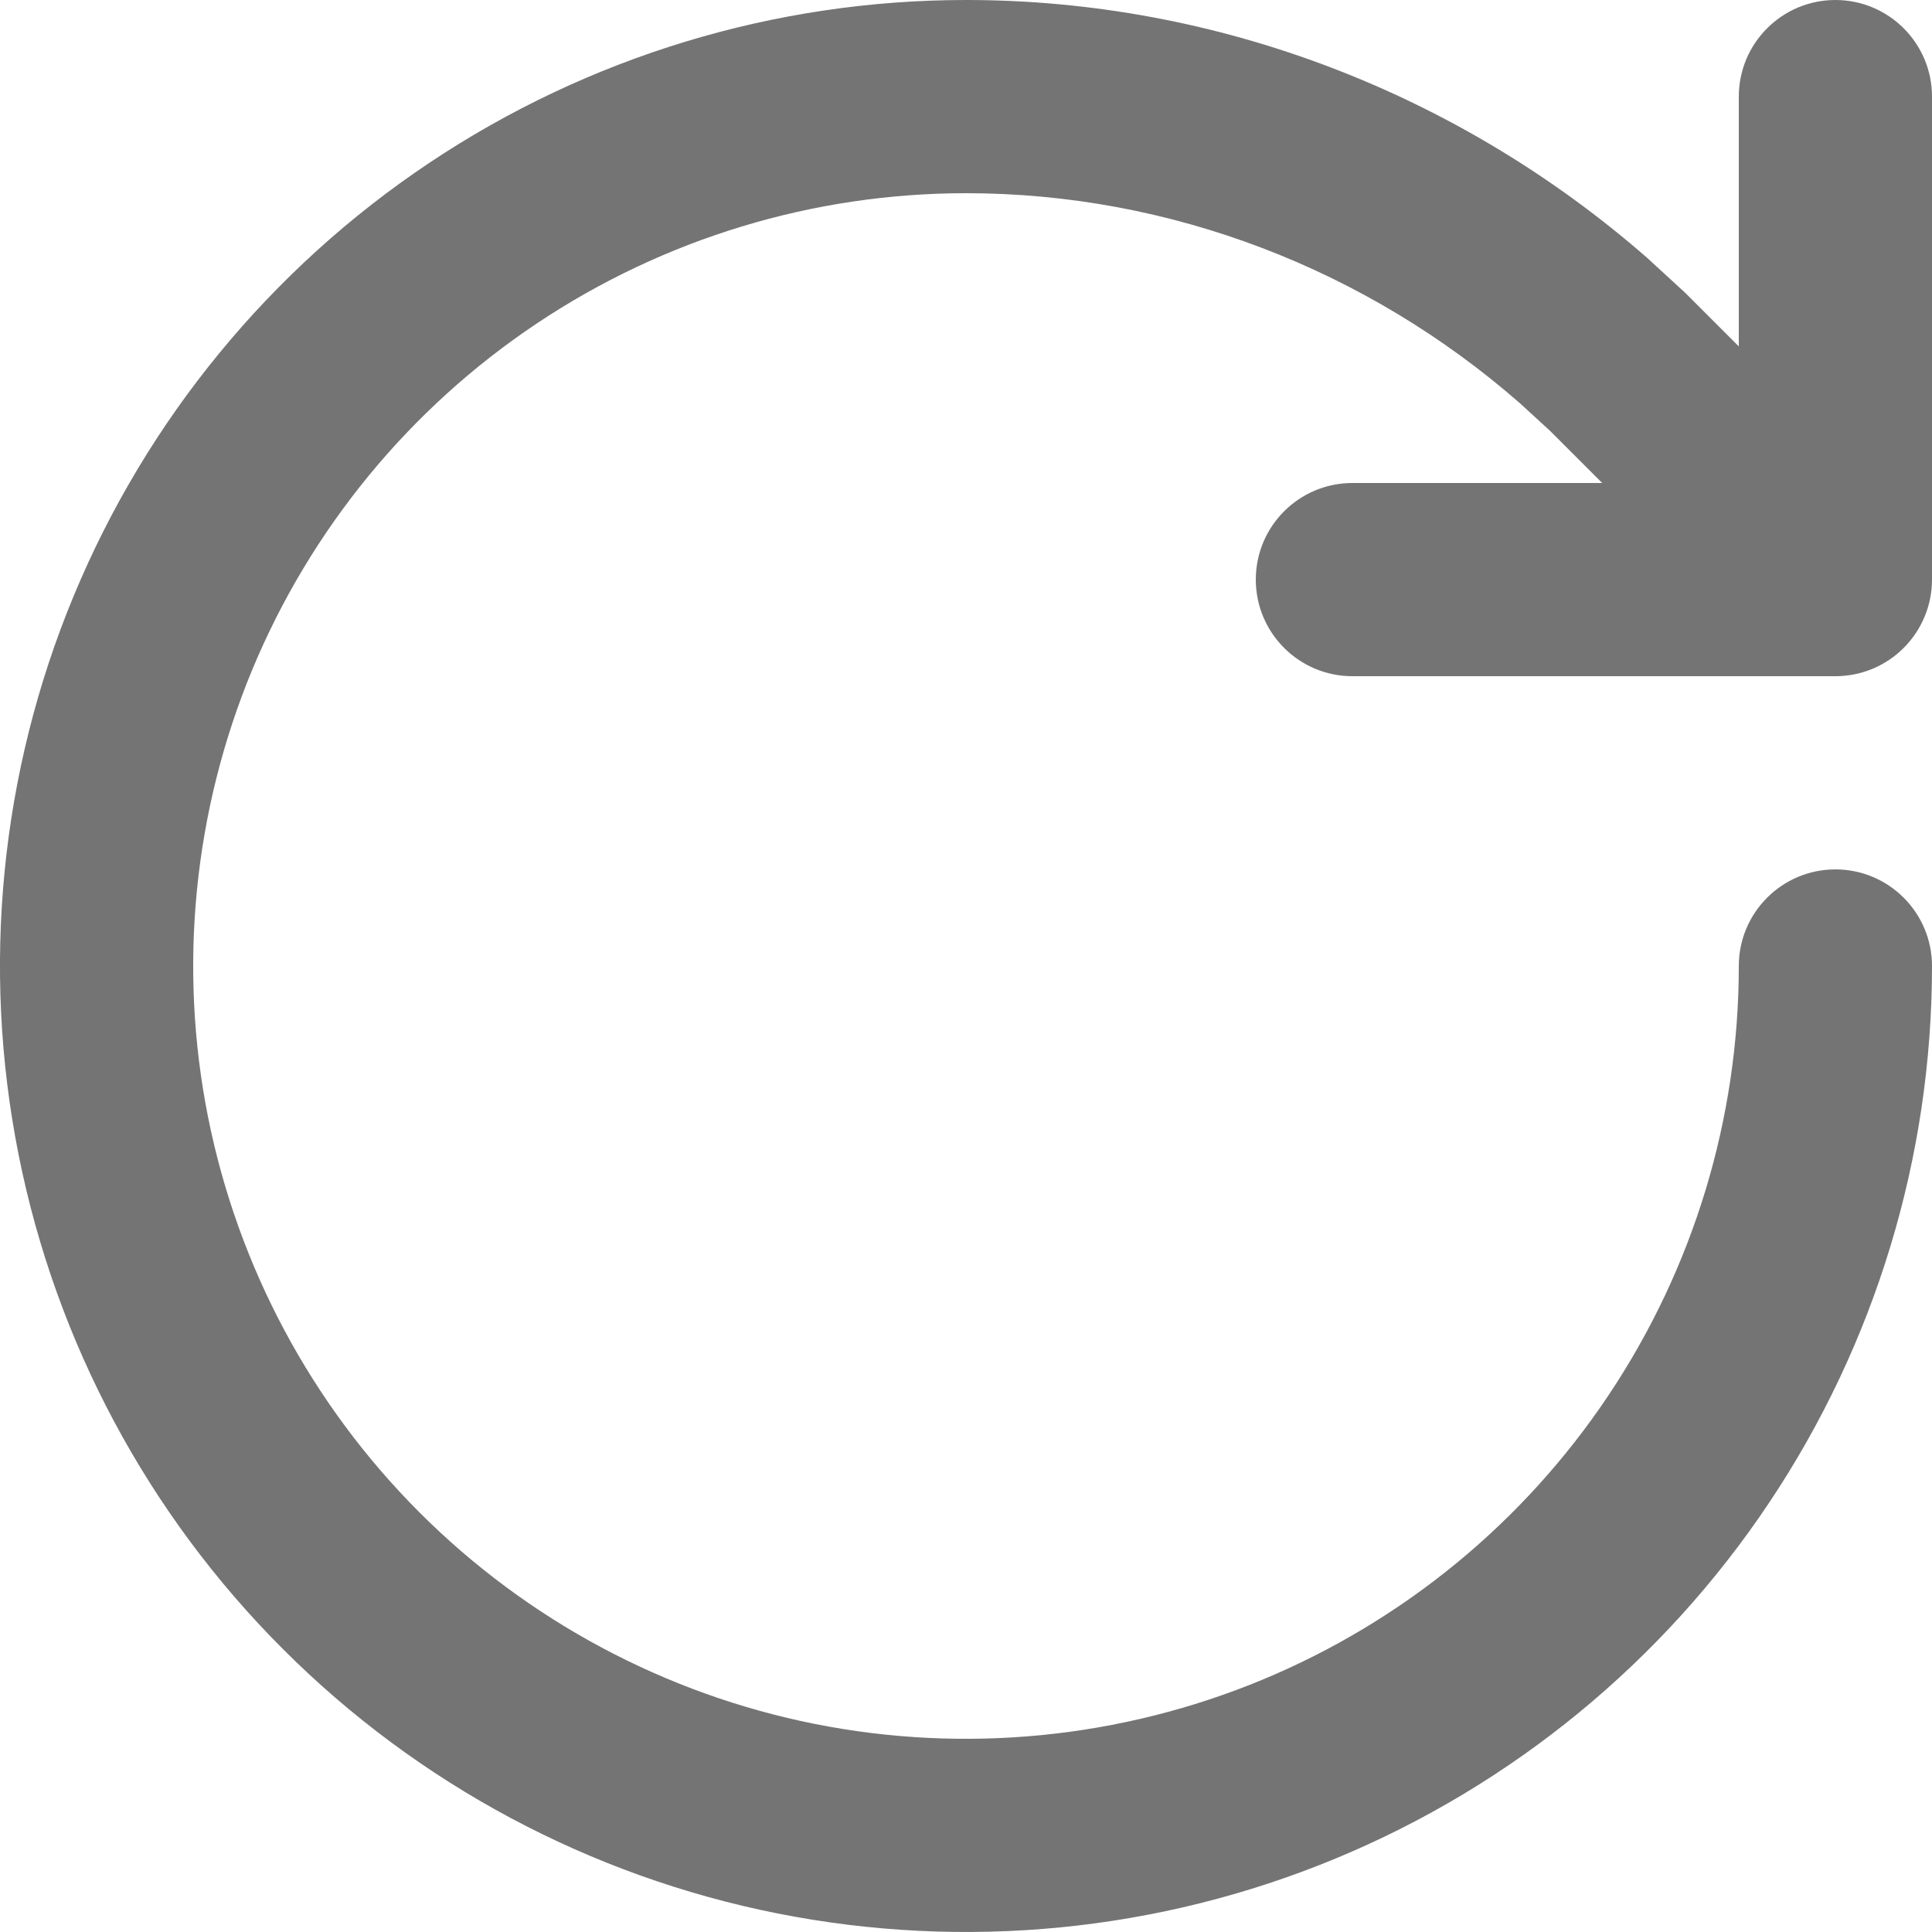 <svg width="20" height="20" viewBox="0 0 20 20" fill="none" xmlns="http://www.w3.org/2000/svg">
<path d="M19 0C19.552 5.4086e-05 20 0.448 20 1V6C20 6.265 19.895 6.519 19.707 6.707C19.52 6.895 19.265 7 19 7H14C13.448 7 13 6.552 13 6C13 5.448 13.448 5 14 5H16.586L16.047 4.461L15.735 4.175C14.147 2.786 12.113 2 10 2C8.418 2 6.871 2.47 5.556 3.349C4.24 4.228 3.215 5.477 2.609 6.938C2.004 8.4 1.845 10.009 2.153 11.56C2.462 13.112 3.224 14.538 4.343 15.657C5.462 16.776 6.888 17.538 8.439 17.847C9.991 18.155 11.6 17.996 13.062 17.391C14.523 16.785 15.772 15.76 16.651 14.444C17.53 13.129 18 11.582 18 10C18 9.448 18.448 9 19 9C19.552 9 20 9.448 20 10C20 11.978 19.413 13.911 18.314 15.556C17.216 17.2 15.654 18.482 13.827 19.239C12 19.996 9.989 20.193 8.049 19.808C6.109 19.422 4.327 18.47 2.929 17.071C1.53 15.673 0.578 13.891 0.192 11.951C-0.194 10.011 0.004 8 0.761 6.173C1.518 4.346 2.8 2.784 4.444 1.686C6.089 0.587 8.022 7.54116e-07 10 0C12.611 2.50626e-05 15.109 0.972 17.052 2.67L17.433 3.02L17.447 3.033L18 3.586V1C18 0.448 18.448 4.2136e-07 19 0Z" fill="#747474"/>
</svg>
